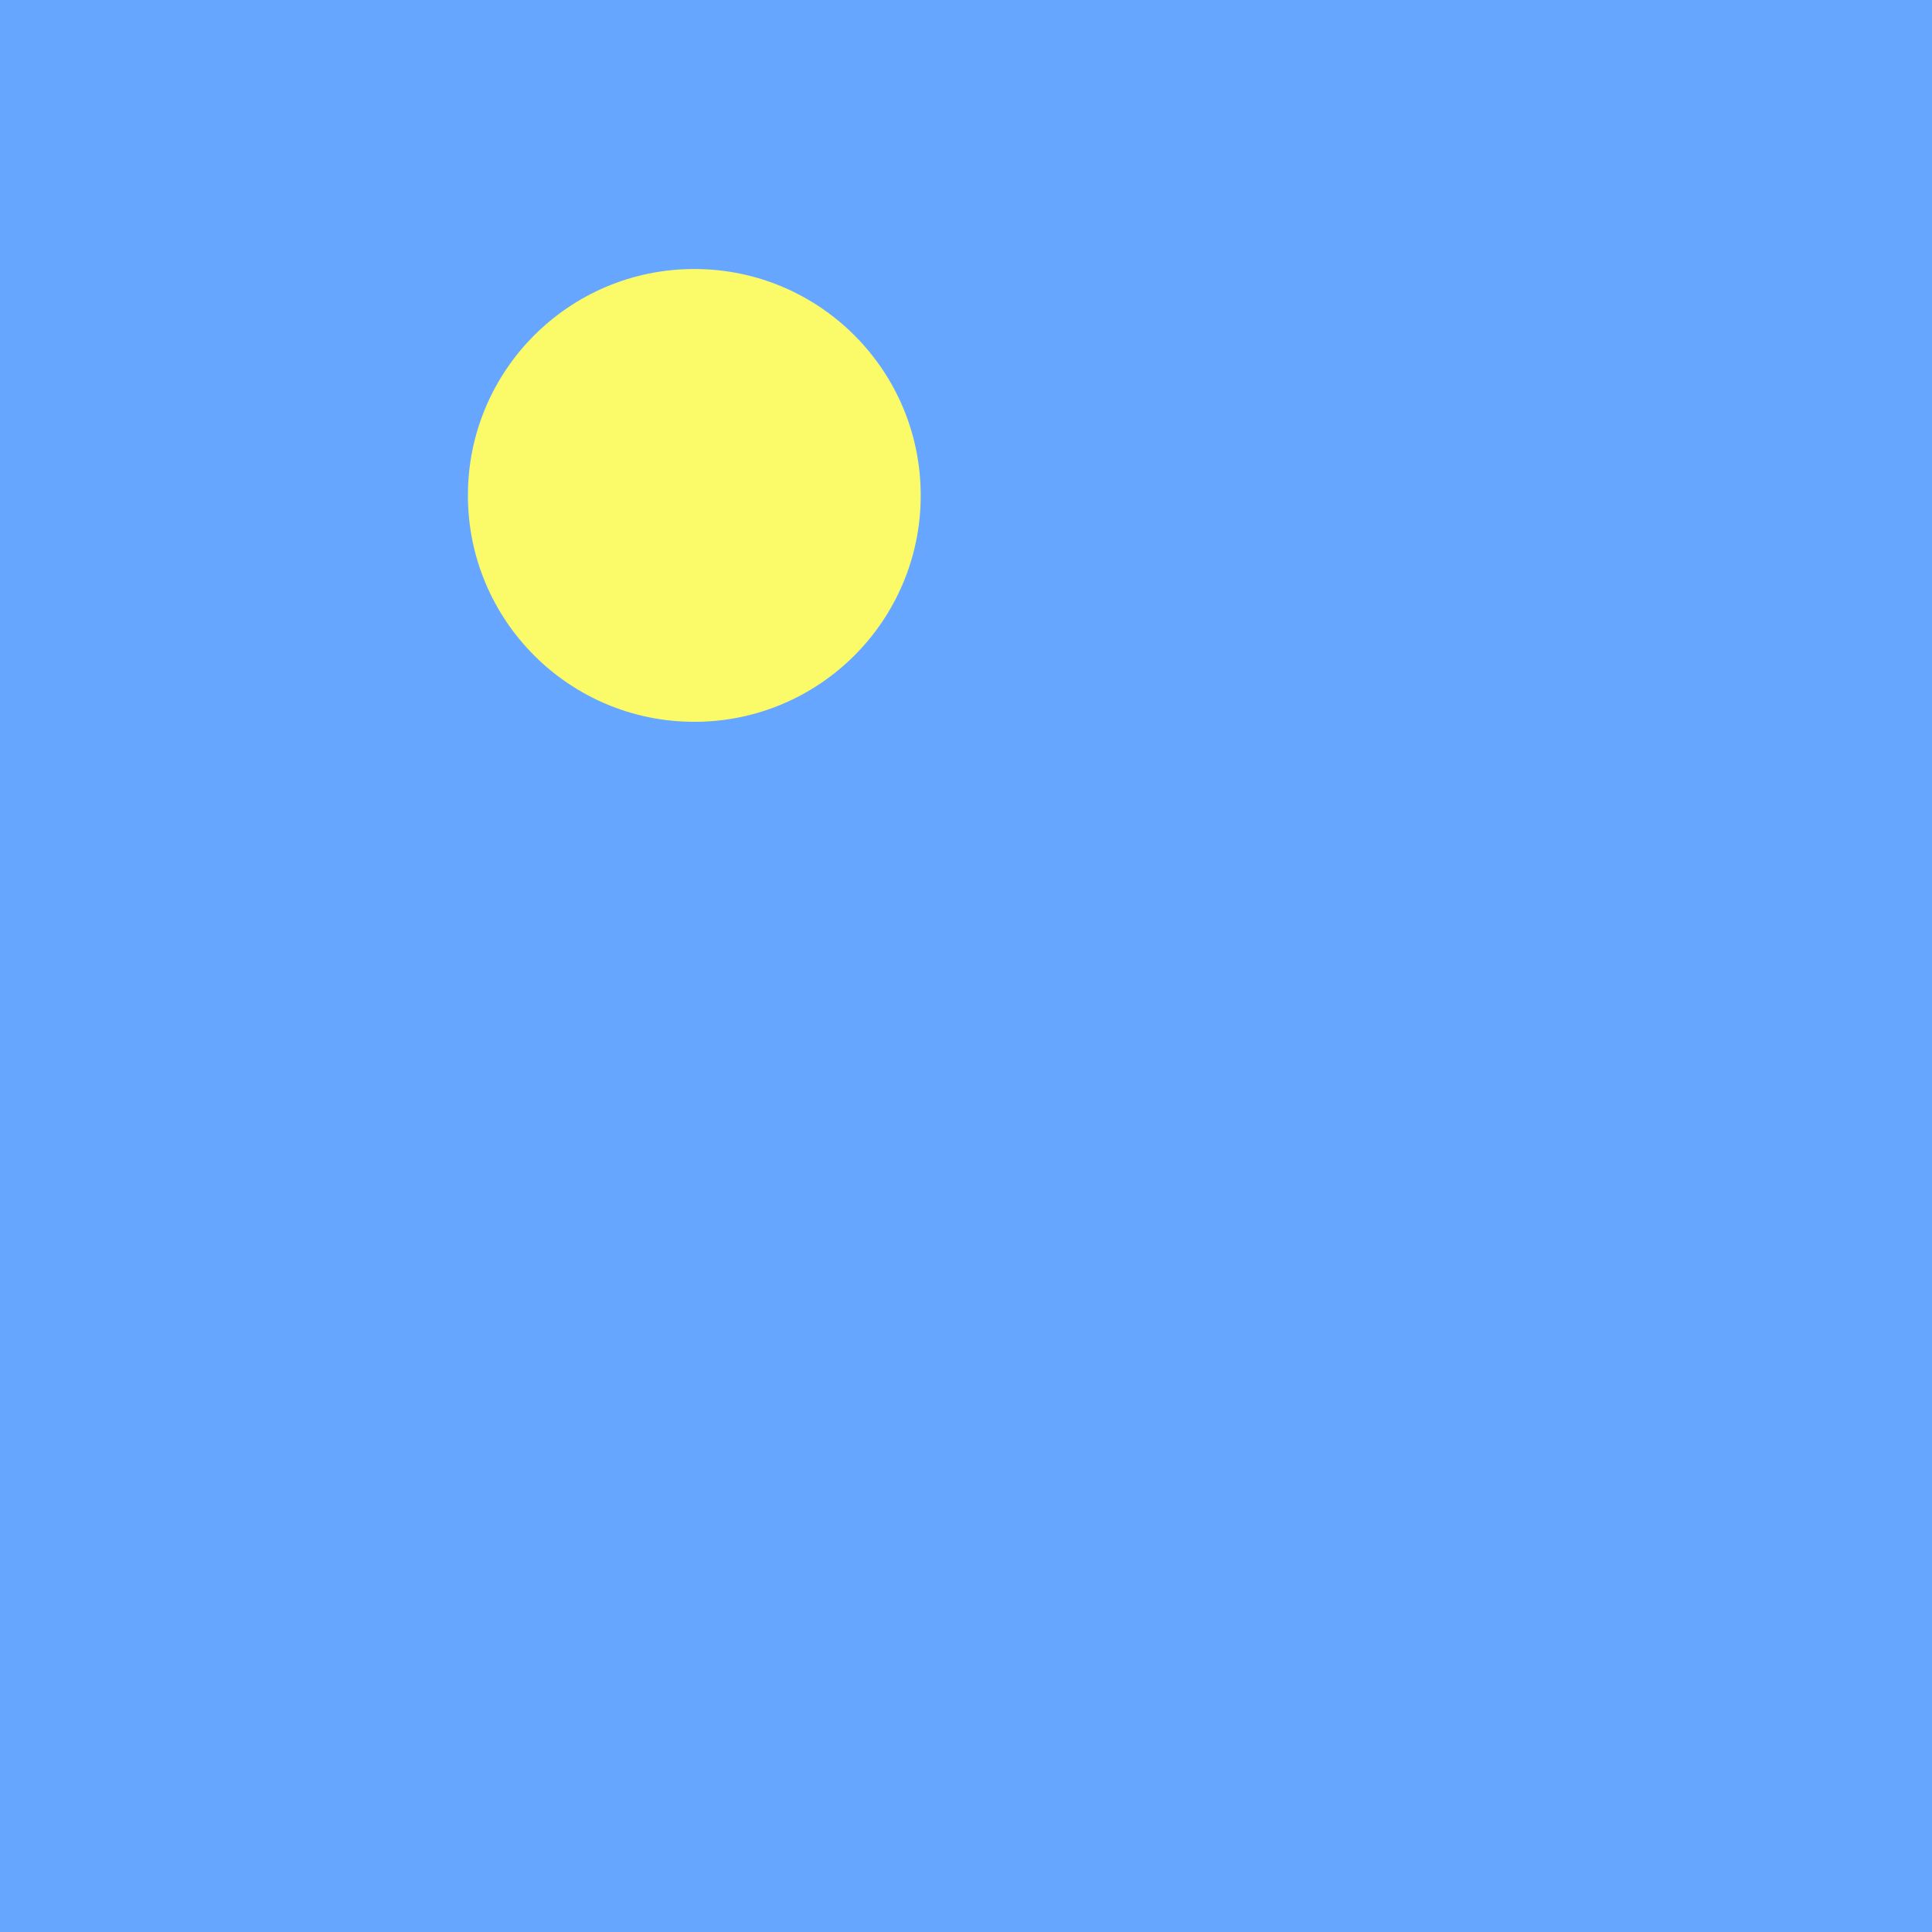 <?xml version="1.0" encoding="UTF-8"?>
<svg version="1.0" xmlns="http://www.w3.org/2000/svg" xmlns:xlink="http://www.w3.org/1999/xlink" viewBox="0 0 512 512" width="512" height="512">
  <style>
    /* sharp converter does not understand @import or hsl colors */

    #night-rect {
      /* fill: hsl(210, 85%, 20%); */
      fill: #08335E;
    }

    #day-arc {
      /* fill: hsl(210, 85%, 80%); */
      fill: #A1CCF7;
    }

    #sun {
      /* fill: hsl(60, 95%, 70%); */
      fill: #FBFB6A;
    }

    #face {
      /* fill: hsl(215, 100%, 70%); */
      fill: #66A6FE;
    }
  </style>
  <defs>
    <filter id="sun-glow" x="-100%" y="-100%" width="300%" height="300%">
      <feMorphology id="sun-dilate" result="dilateOut" in="SourceGraphic" operator="dilate" radius="8" />
      <feGaussianBlur id="sun-blur" result="blurOut" in="dilateOut" stdDeviation="16" />
      <feBlend in="SourceGraphic" in2="blurOut" mode="normal" />
    </filter>
  </defs>
  <rect id="night-rect" x="0" y="0" width="512" height="512" />
  <rect id="day-arc" x="0" y="0" width="512" height="256" />
  <path id="face" d="M 0 0 L 512 0 L 512 512 L 0 512 z M 256 256 m 0 -176 a -176 -176 0 1 0 0.001 0 z m 0 64 z a 112 112 0 1 1 -0.001 0 z" />
  <circle id="sun" filter="url(#sun-glow)" r="60" cx="184" cy="131.29" />
</svg>
